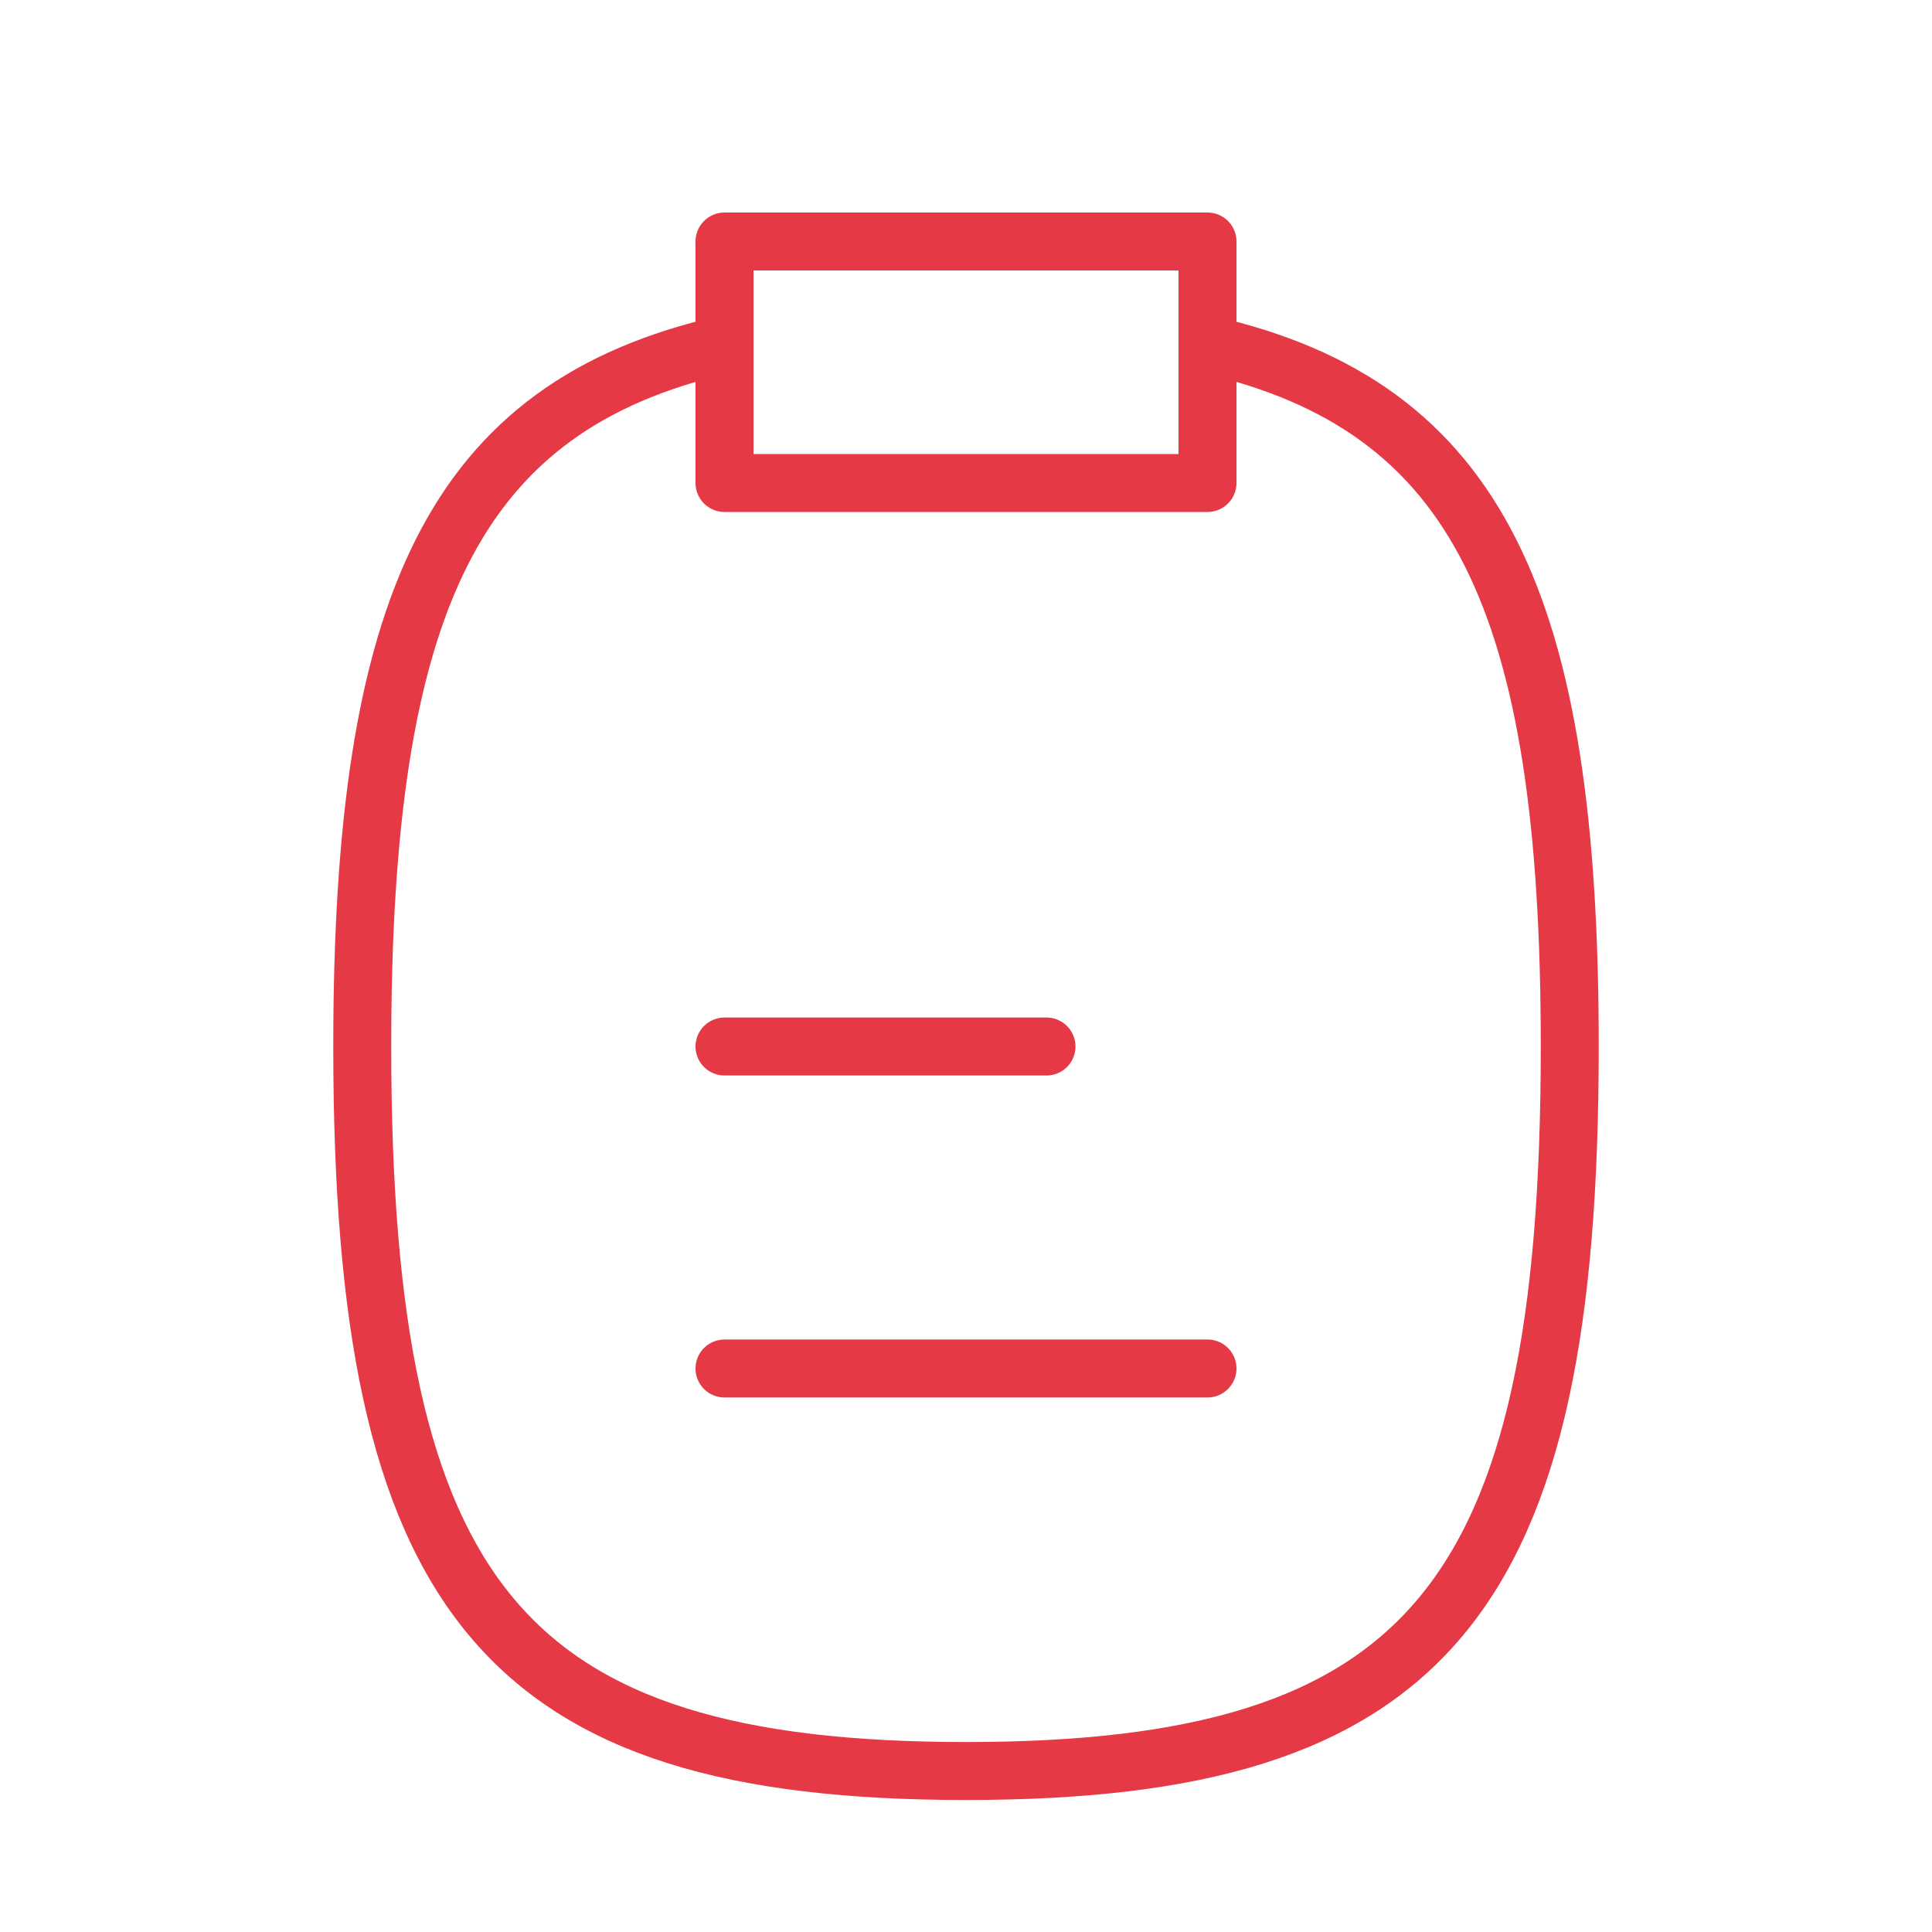 <svg width="100" height="100" viewBox="0 0 100 100" fill="none" xmlns="http://www.w3.org/2000/svg">
<path d="M37.5 54.167H54.167M37.5 70.833H62.5M62.5 17.83V12.5H37.5V17.83M62.5 17.83V25H37.5V17.83M62.5 17.83C76.561 21.026 81.25 31.265 81.25 54.167C81.25 82.843 73.897 91.667 50 91.667C26.103 91.667 18.75 82.843 18.75 54.167C18.75 31.265 23.439 21.026 37.5 17.83" stroke="#E63946" stroke-width="3" stroke-linecap="round" stroke-linejoin="round"/>
</svg>
